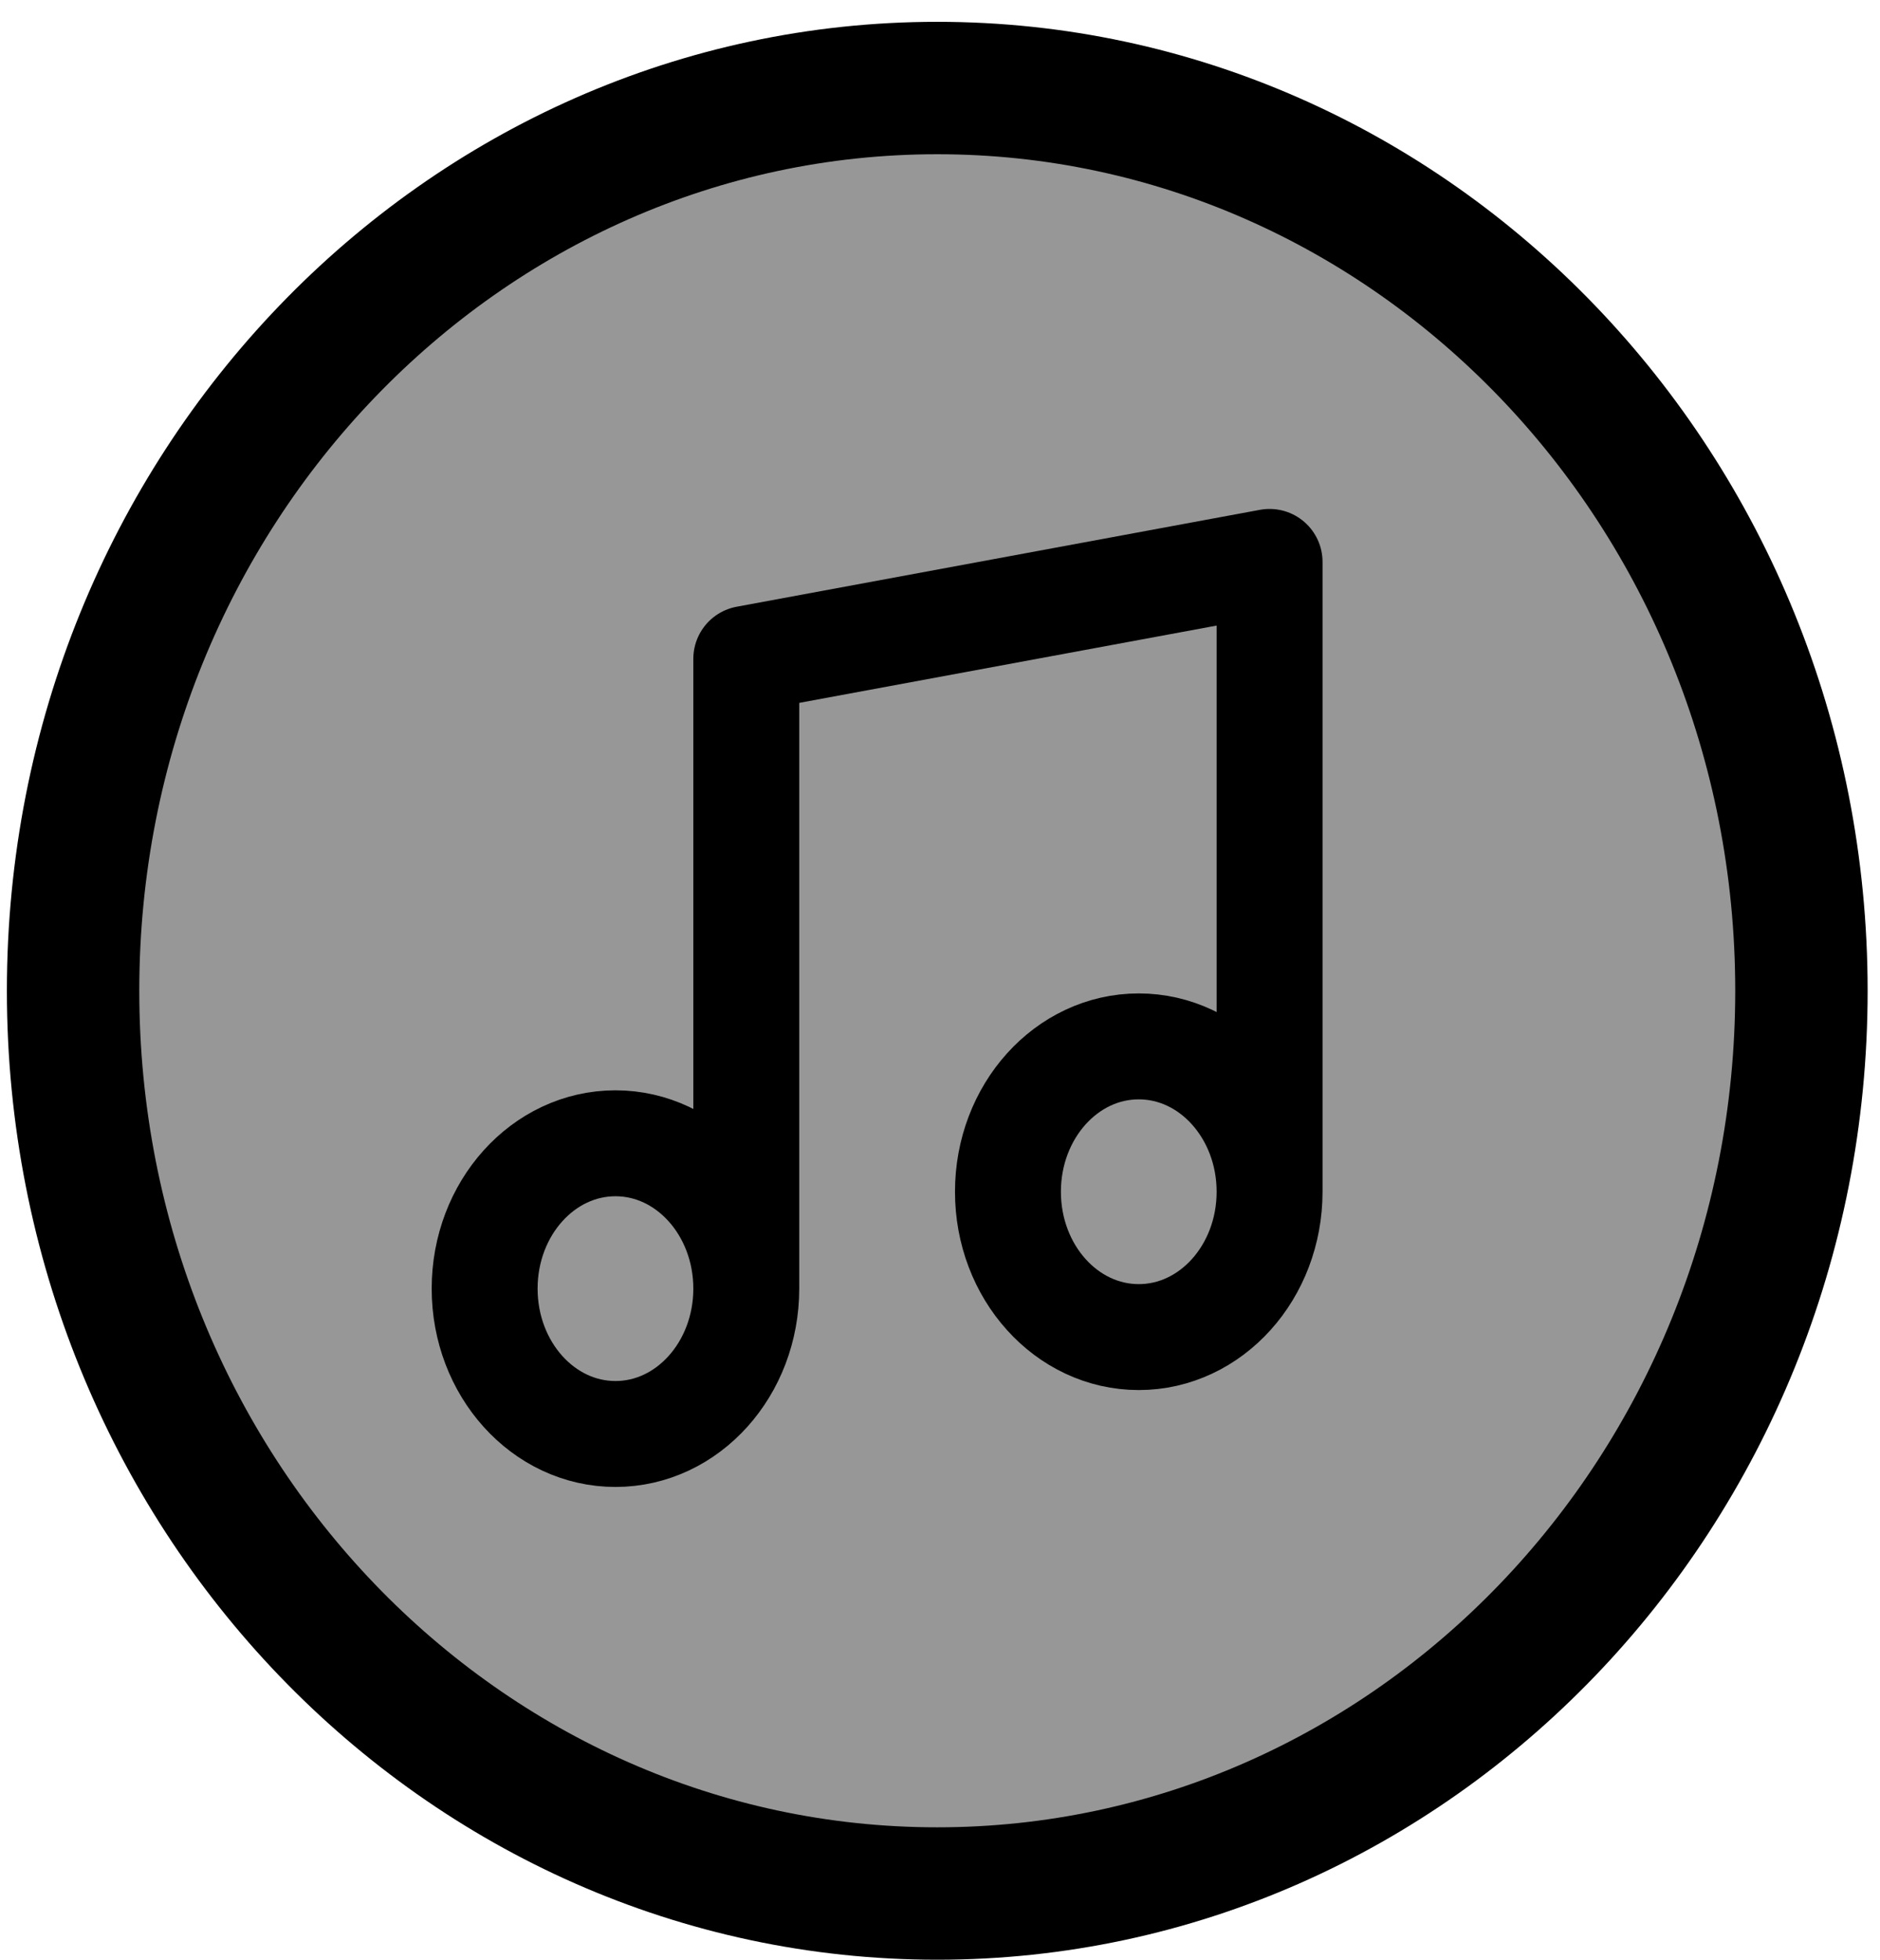 <svg width="71" height="74" viewBox="0 0 71 74" fill="none" xmlns="http://www.w3.org/2000/svg">
<path d="M68.033 37.412C68.033 56.335 53.327 71.5 35.396 71.5C17.466 71.5 2.76 56.335 2.76 37.412C2.76 18.489 17.466 3.324 35.396 3.324C53.327 3.324 68.033 18.489 68.033 37.412Z" fill="#979797" stroke="black" stroke-width="5"/>
<path d="M28.184 48.659V24.877L47.947 21.218V45.001M28.184 48.659C28.184 51.69 25.972 54.148 23.244 54.148C20.515 54.148 18.303 51.69 18.303 48.659C18.303 45.628 20.515 43.171 23.244 43.171C25.972 43.171 28.184 45.628 28.184 48.659ZM47.947 45.001C47.947 48.032 45.735 50.489 43.006 50.489C40.278 50.489 38.066 48.032 38.066 45.001C38.066 41.969 40.278 39.512 43.006 39.512C45.735 39.512 47.947 41.969 47.947 45.001Z" stroke="black" stroke-width="4" stroke-linecap="round" stroke-linejoin="round"/>
</svg>
